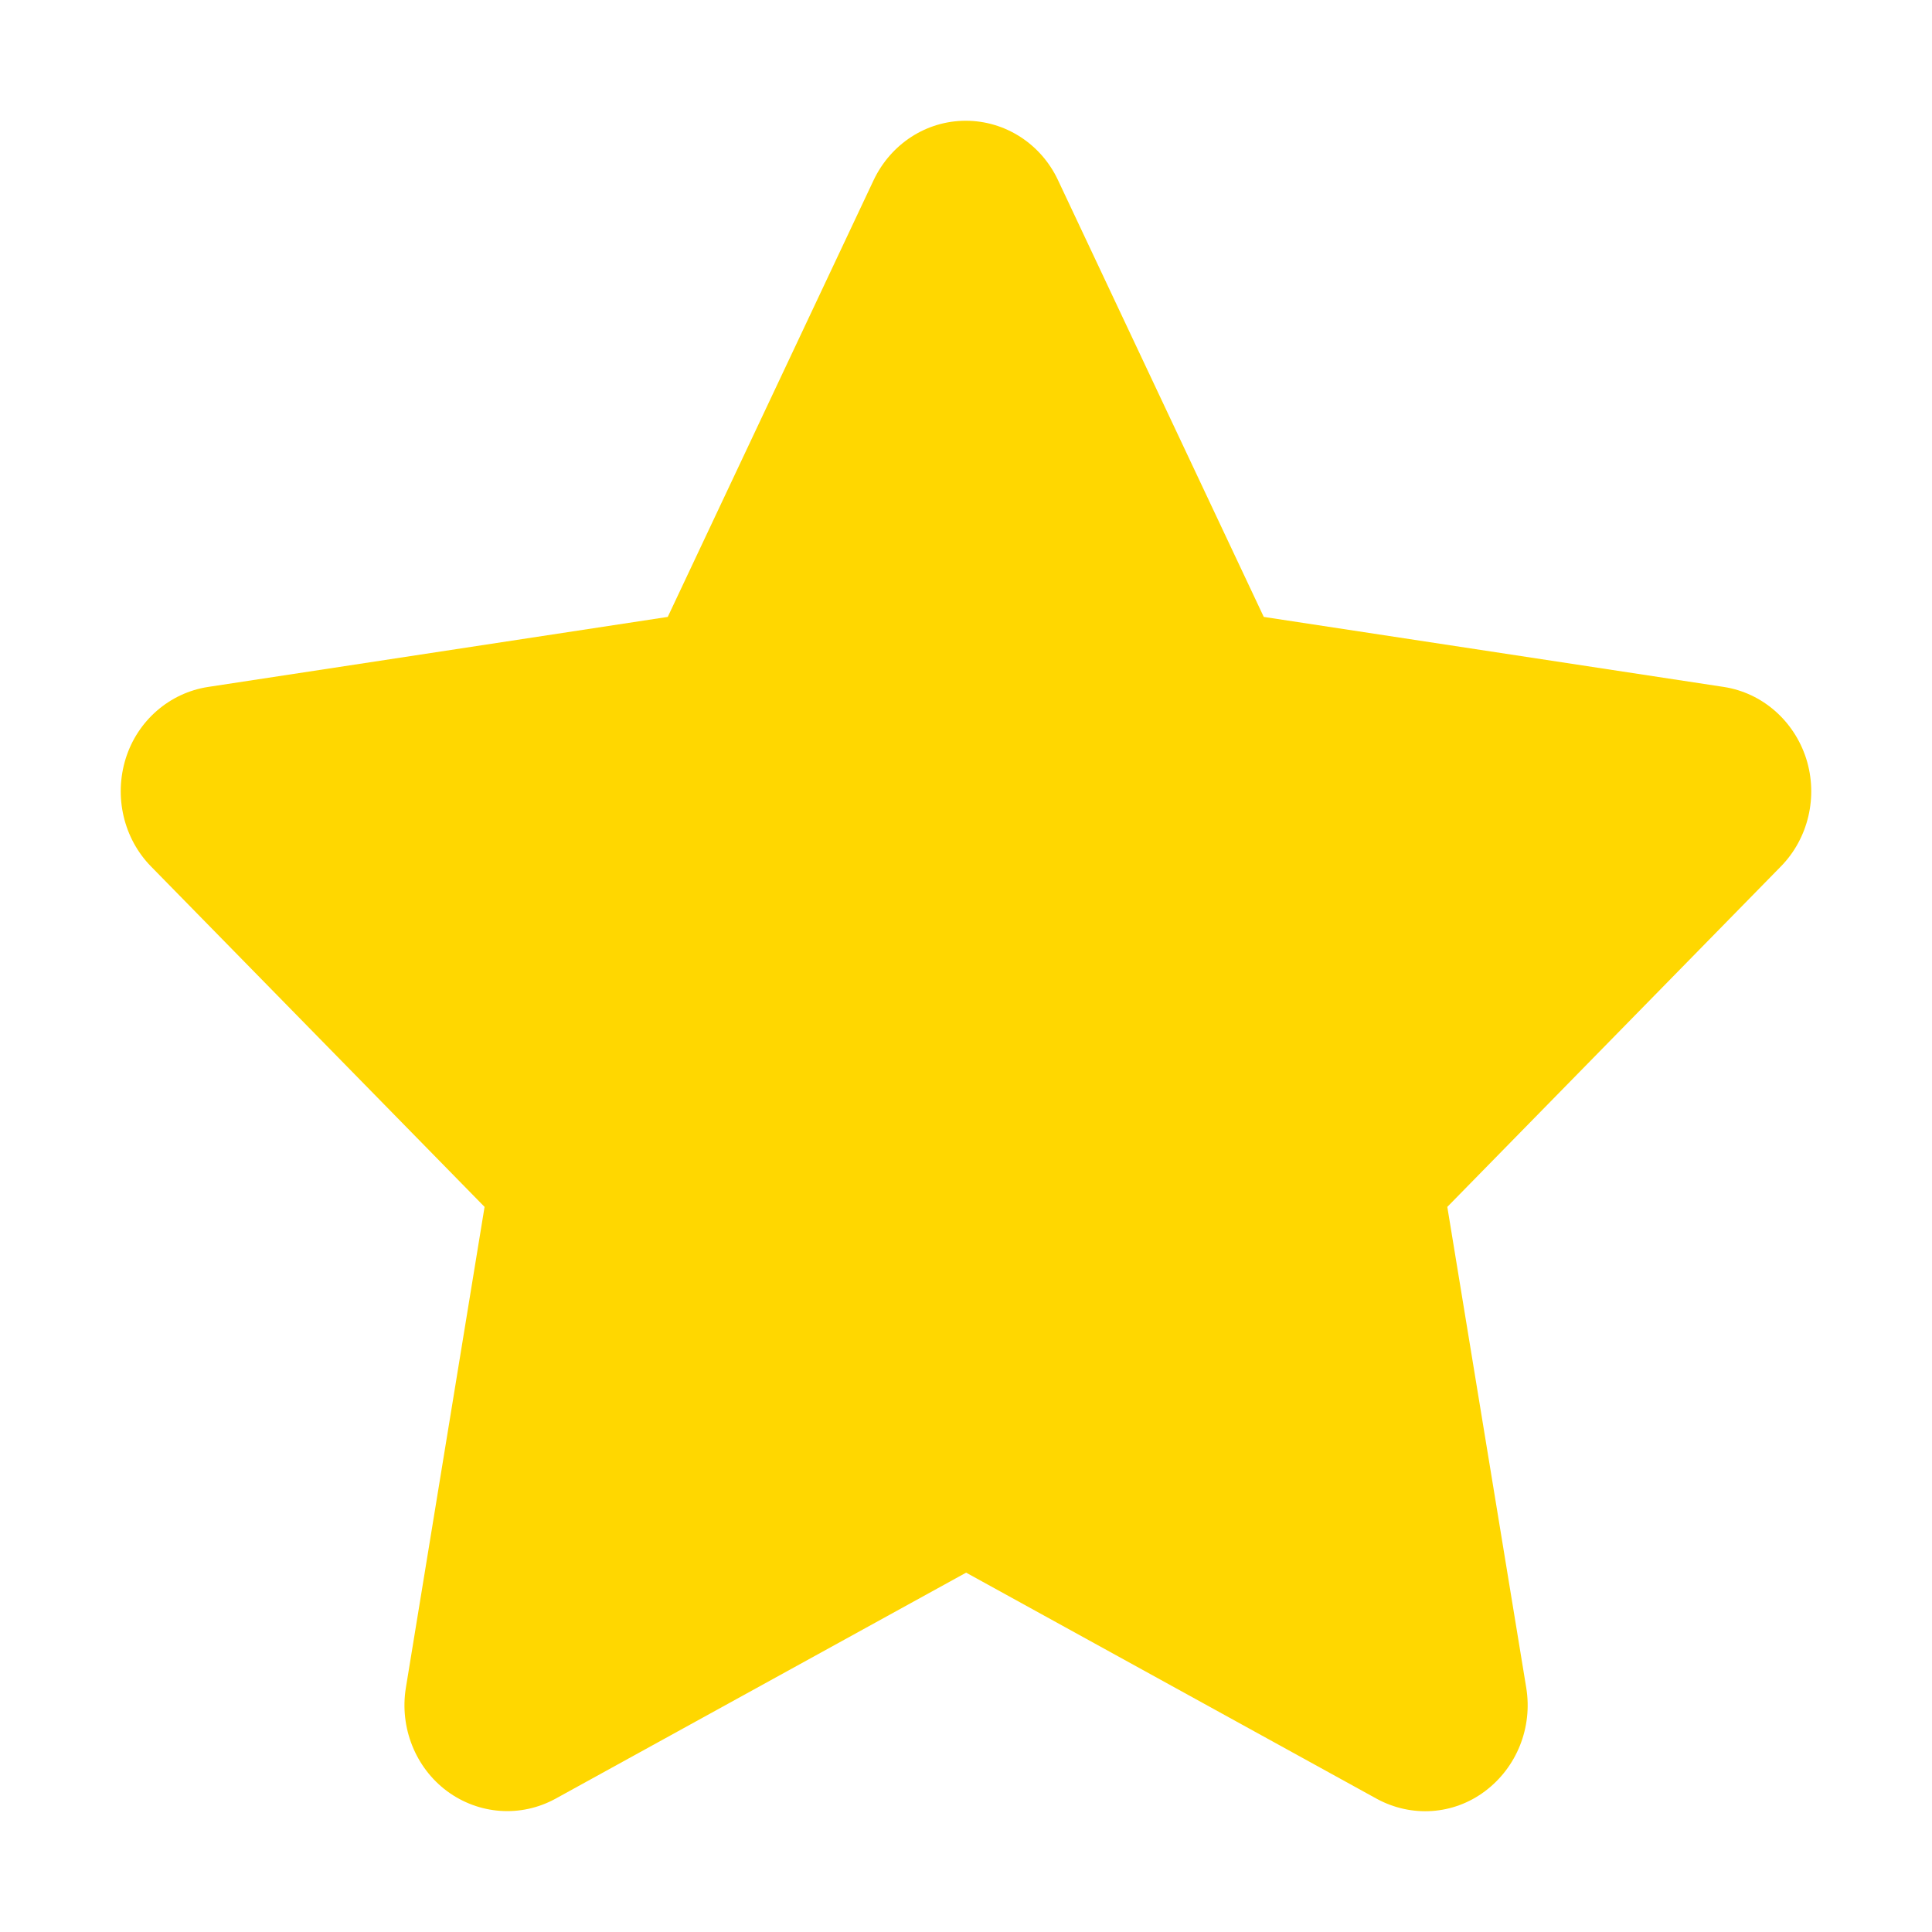 <svg width="16" height="16" viewBox="0 0 16 16" fill="none" xmlns="http://www.w3.org/2000/svg">
<path d="M8.762 1.492C8.621 1.191 8.324 1 7.998 1C7.672 1 7.378 1.191 7.235 1.492L5.53 5.109L1.723 5.689C1.404 5.738 1.139 5.968 1.041 6.282C0.943 6.597 1.023 6.944 1.251 7.176L4.013 9.995L3.361 13.979C3.308 14.307 3.441 14.64 3.703 14.834C3.966 15.028 4.313 15.053 4.599 14.897L8.001 13.024L11.402 14.897C11.689 15.053 12.036 15.031 12.298 14.834C12.561 14.637 12.693 14.307 12.64 13.979L11.986 9.995L14.748 7.176C14.976 6.944 15.058 6.597 14.958 6.282C14.857 5.968 14.594 5.738 14.276 5.689L10.466 5.109L8.762 1.492Z" fill="#FFD700"/>
</svg>
